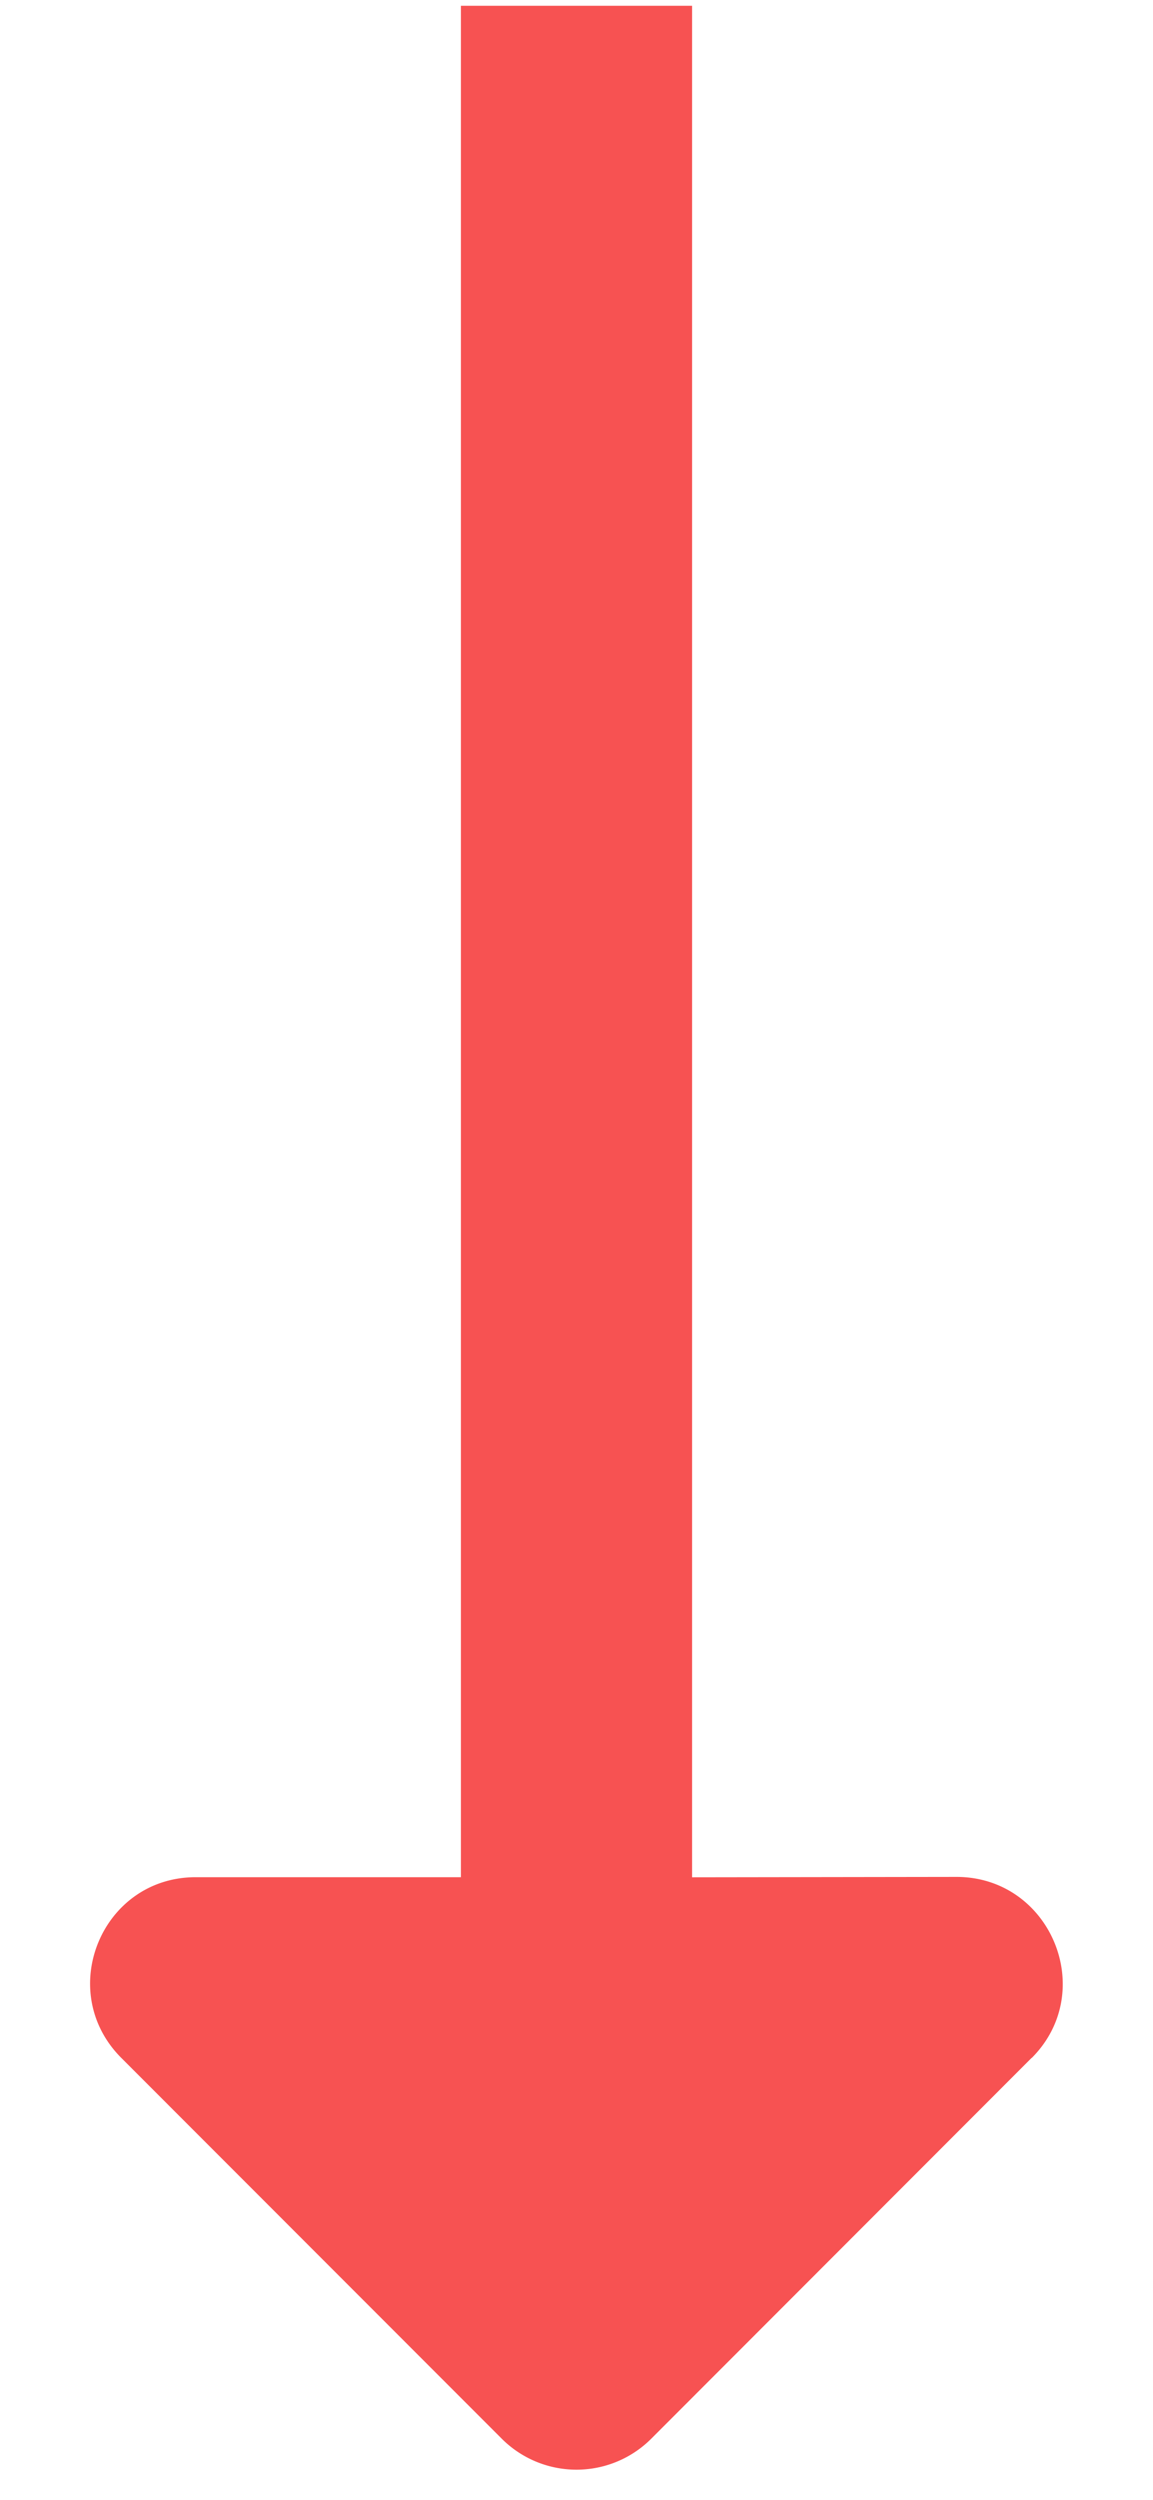 <svg xmlns="http://www.w3.org/2000/svg" width="12" height="26" viewBox="0 0 12 26">
    <path fill="#F75252" fill-rule="evenodd" d="M10.737 21.405c.693-.693.199-1.88-.778-1.884l-2.756.004V.06H4.797v19.464h-2.76c-.98 0-1.467 1.187-.774 1.88l3.958 3.959a1.1 1.1 0 0 0 1.558 0l3.958-3.96z"/>
</svg>
